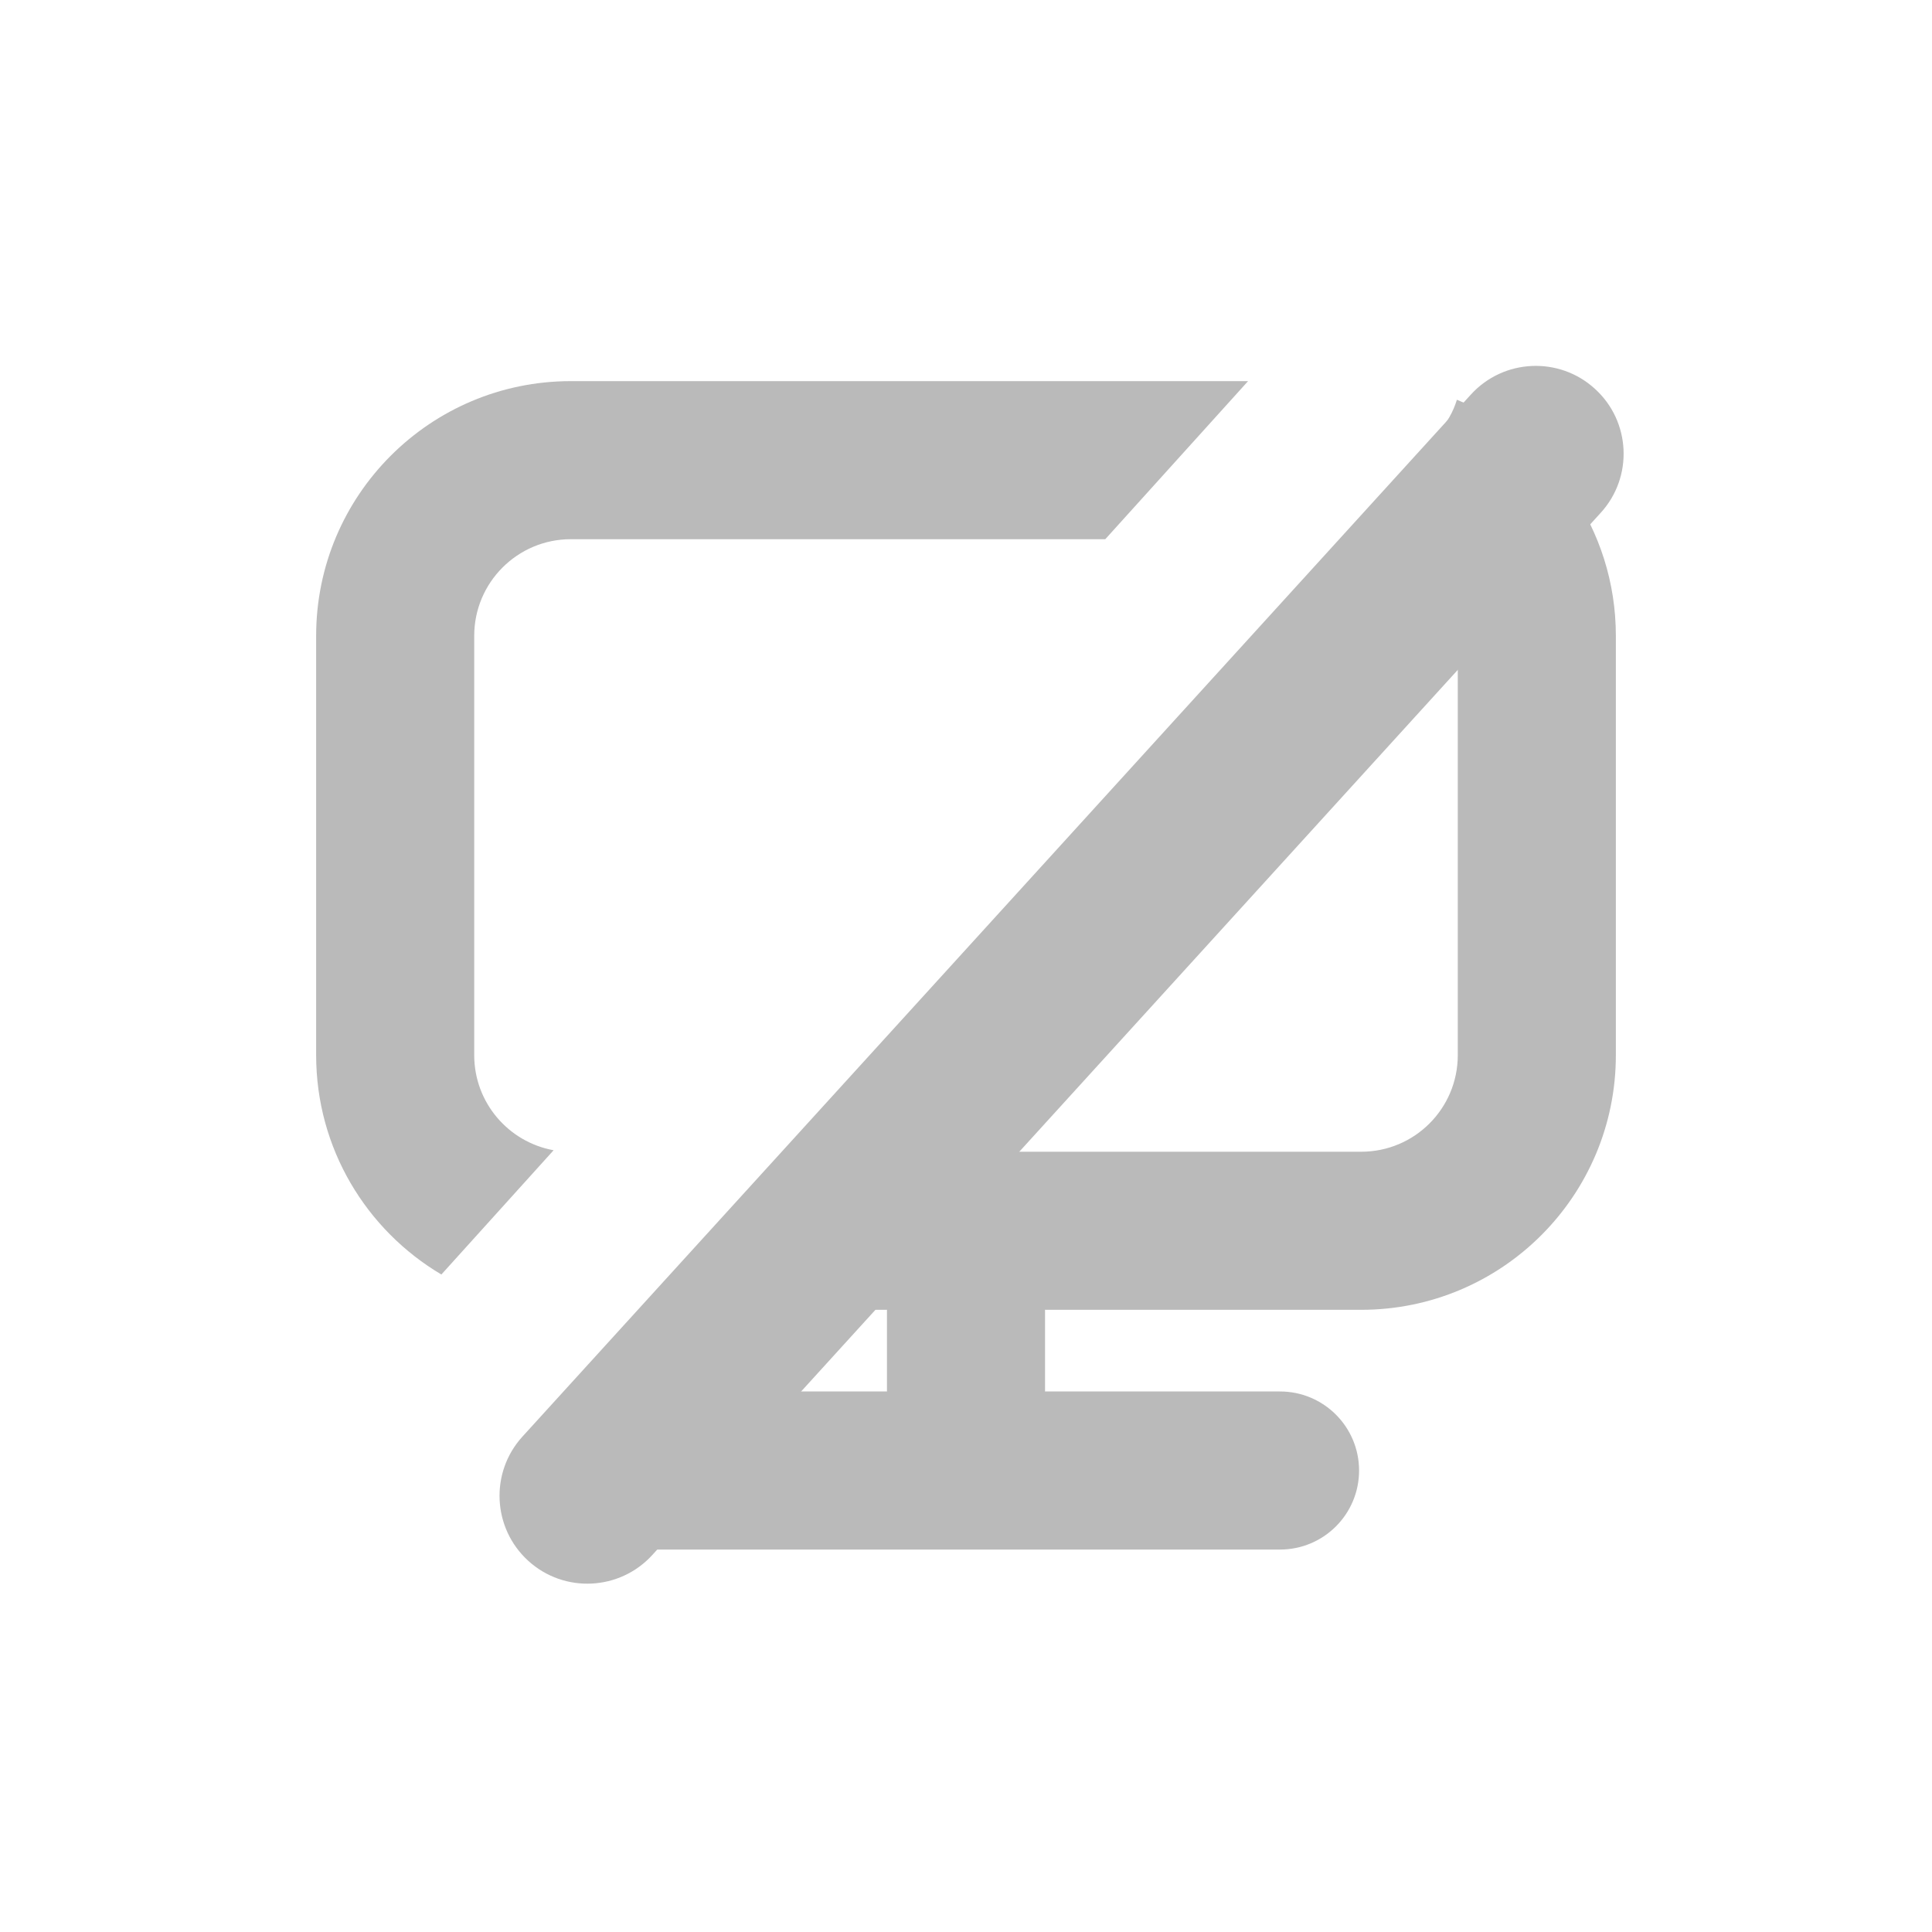 <svg width="22" height="22" viewBox="0 0 22 22" fill="none" xmlns="http://www.w3.org/2000/svg">
<path fill-rule="evenodd" clip-rule="evenodd" d="M16.59 4.552C17.652 4.983 18.4 6.024 18.4 7.24V12.015C18.4 13.617 17.102 14.915 15.5 14.915H11.9V15.845H14.576C15.073 15.845 15.476 16.248 15.476 16.745C15.476 17.242 15.073 17.645 14.576 17.645H7.426C6.929 17.645 6.526 17.242 6.526 16.745C6.526 16.248 6.929 15.845 7.426 15.845H10.1V14.915H7.358L8.983 13.115H10.992L11 13.115L11.009 13.115H15.5C16.108 13.115 16.6 12.623 16.6 12.015V7.24C16.6 6.633 16.108 6.14 15.5 6.14H15.281L16.377 4.927C16.477 4.815 16.549 4.687 16.59 4.552ZM12.586 6.14L14.212 4.34H6.5C4.899 4.34 3.6 5.638 3.6 7.24V12.015C3.6 13.079 4.173 14.008 5.026 14.513L6.304 13.098C5.79 13.005 5.4 12.556 5.4 12.015V7.24C5.4 6.633 5.893 6.14 6.5 6.14H12.586Z" fill="#BABABA"/>
<path fill-rule="evenodd" clip-rule="evenodd" d="M18.161 4.427C18.57 4.798 18.6 5.431 18.228 5.839L7.428 17.707C7.056 18.115 6.423 18.145 6.015 17.773C5.607 17.401 5.577 16.769 5.948 16.36L16.749 4.493C17.12 4.085 17.753 4.055 18.161 4.427Z" fill="#BABABA"/>
</svg>
